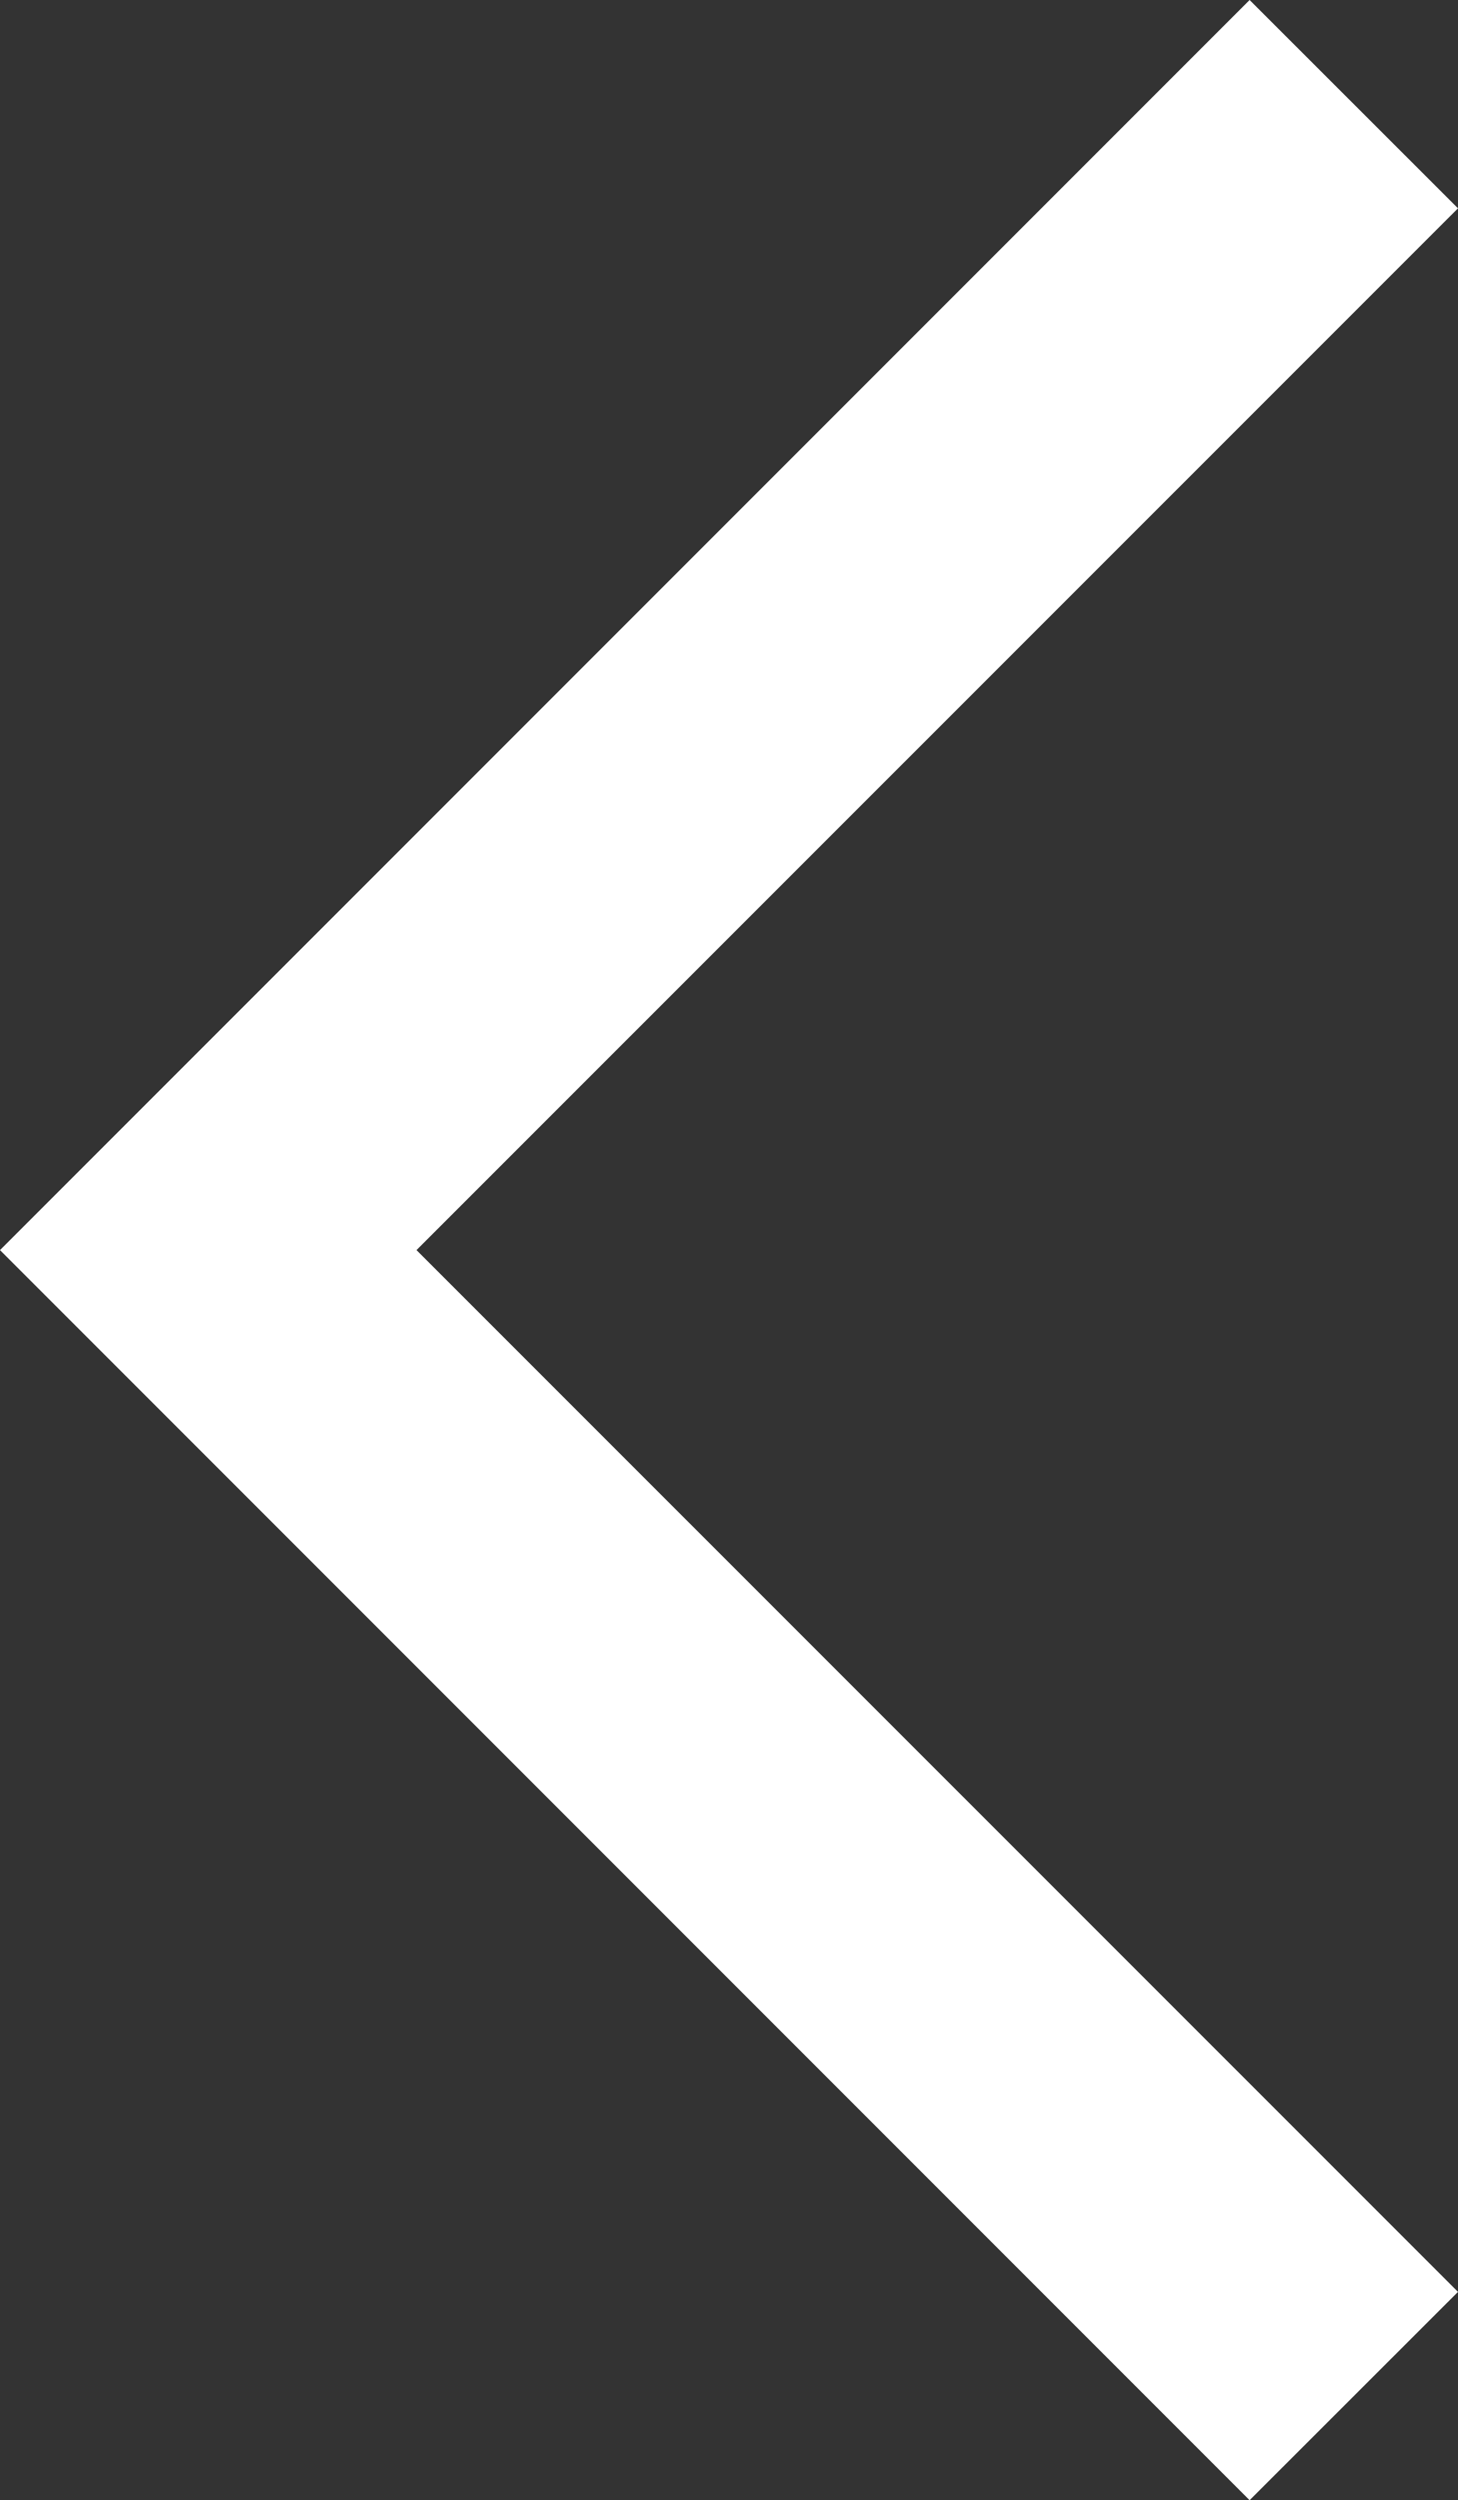 <svg xmlns="http://www.w3.org/2000/svg" width="9.9" height="16.97" viewBox="0 0 9.9 16.97">
  <rect x="0" y="0" width="9.9" height="16.97" fill="#333333" stroke="none"/>
  <path id="Arrow" d="M30.05,84l8.485,8.485,1.415-1.414L32.878,84l7.072-7.071-1.415-1.414Z" transform="translate(-30.05 -75.515)" fill="#fff"/>
</svg>
